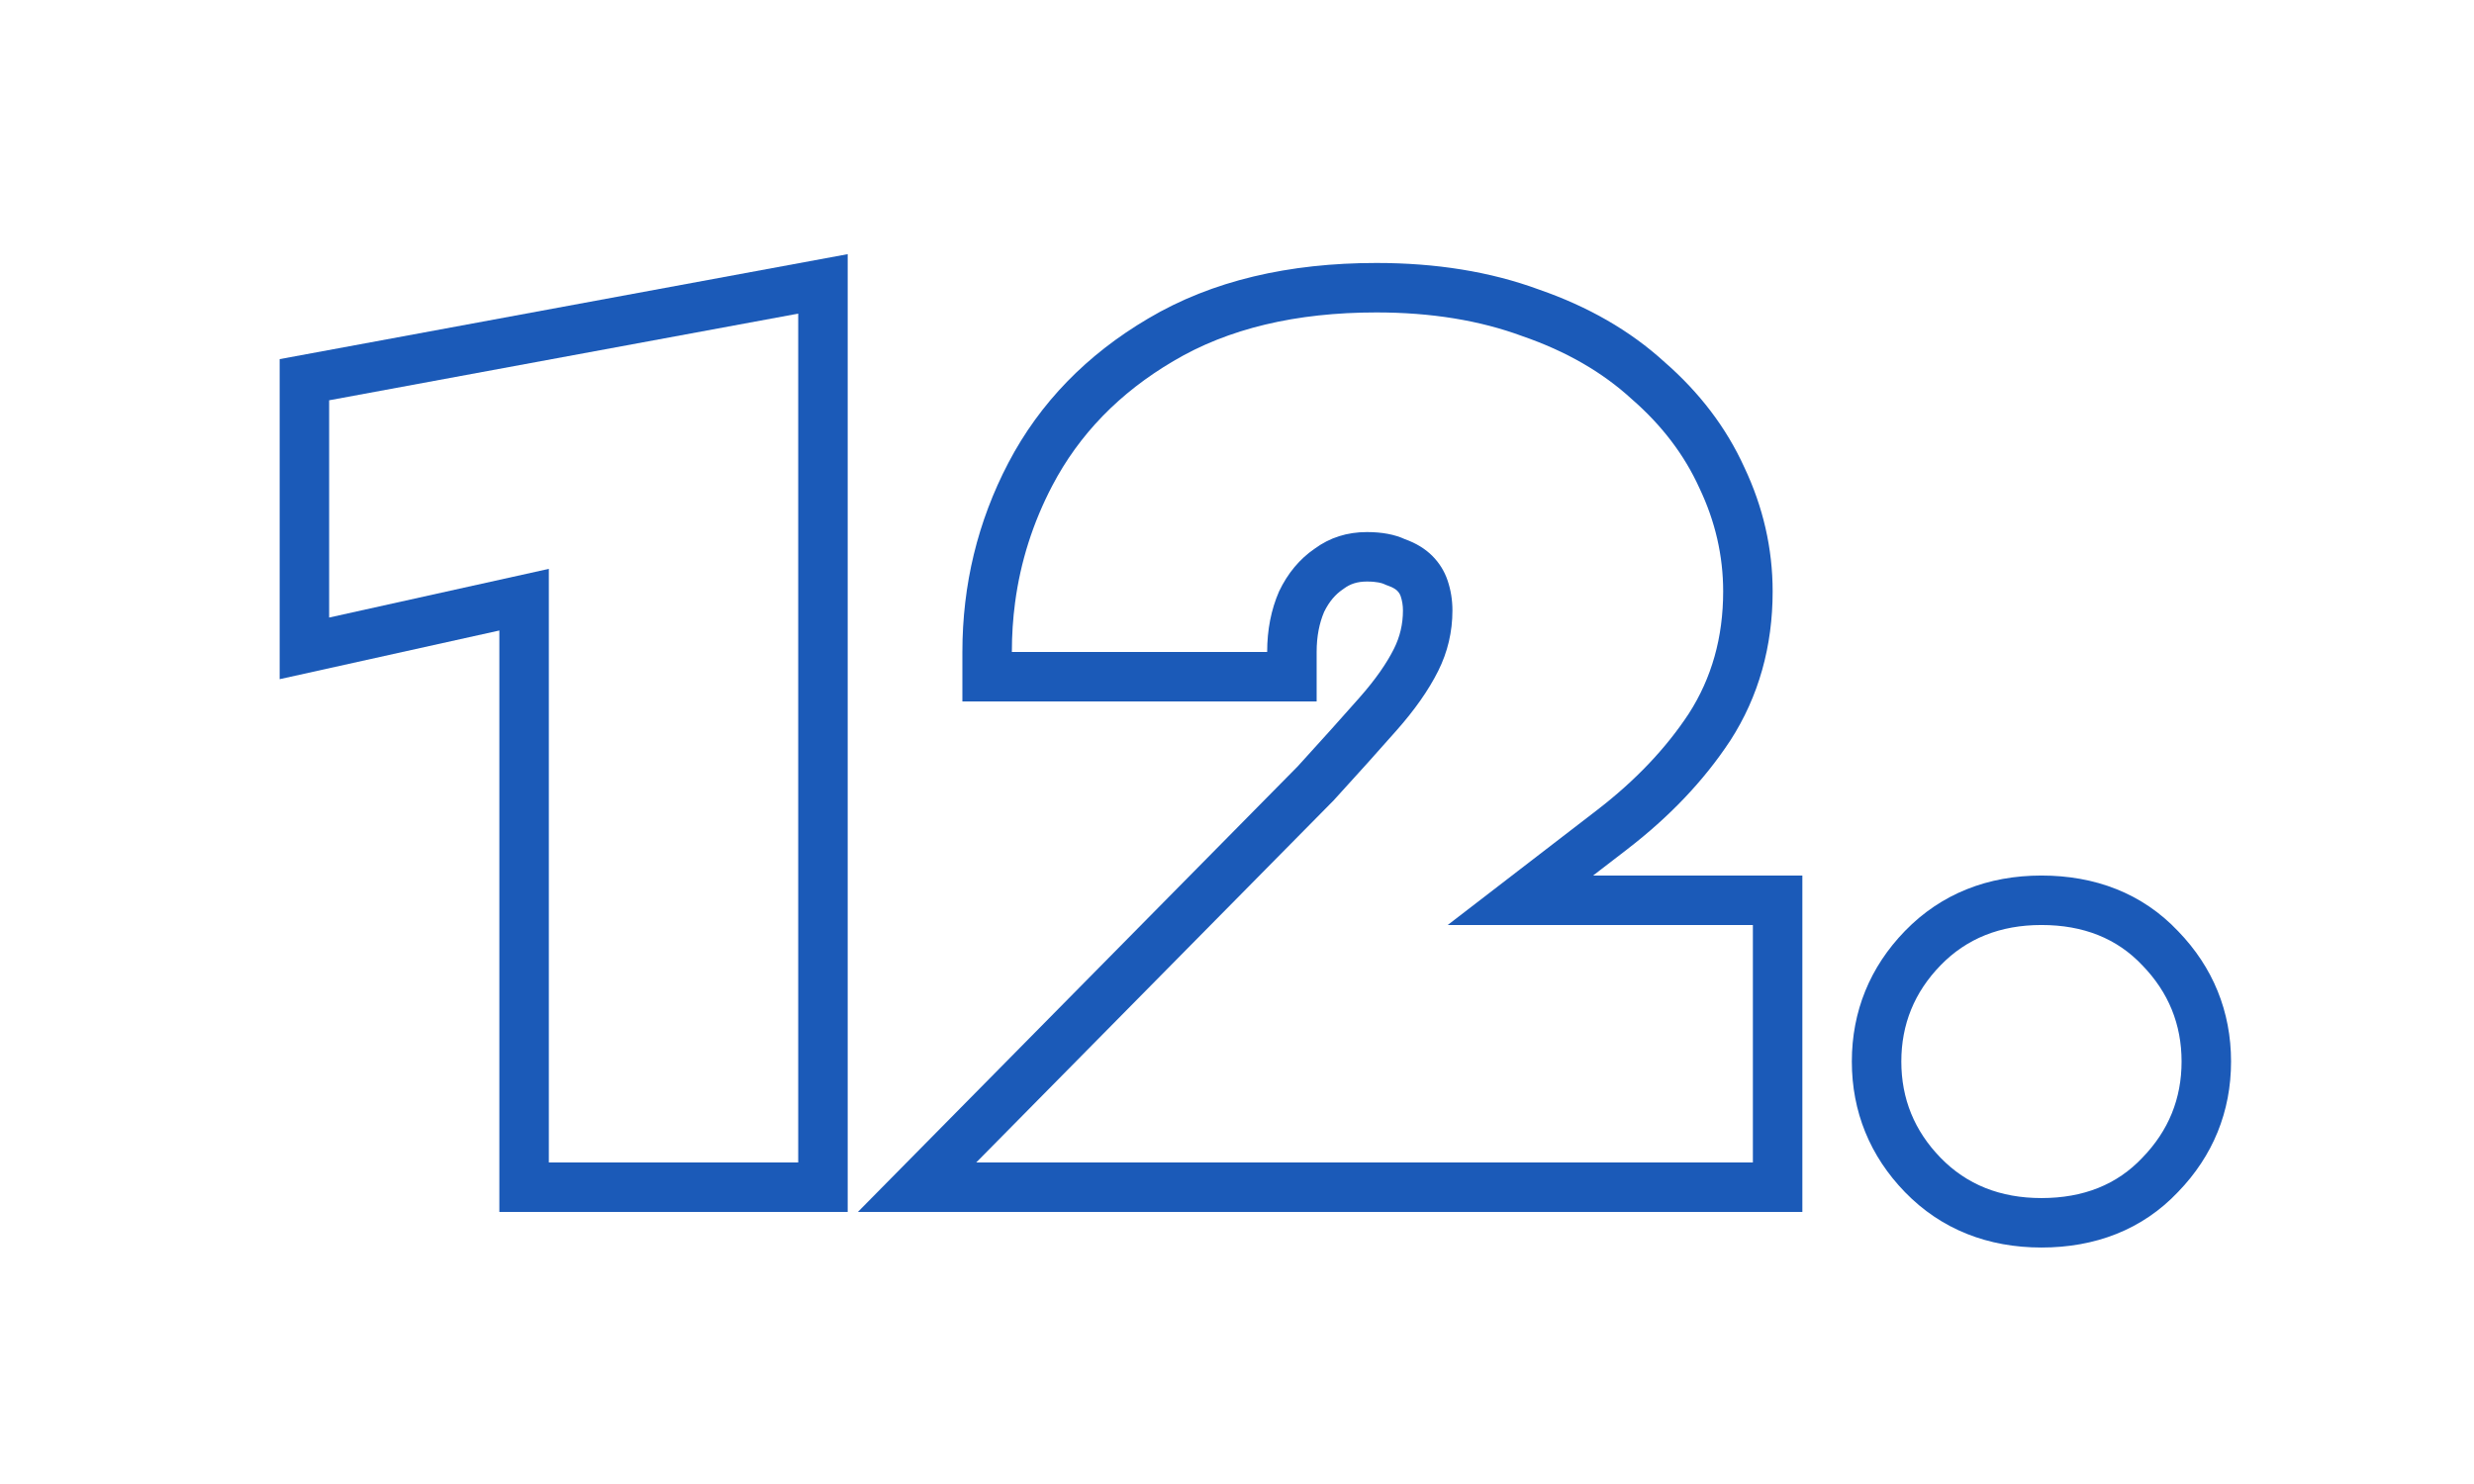 <svg xmlns="http://www.w3.org/2000/svg" width="100" height="60" viewBox="0 0 100 60" fill="none"><path fill-rule="evenodd" clip-rule="evenodd" d="M78.436 39.031C77.38 40.119 76.852 41.415 76.852 42.919C76.852 44.423 77.38 45.719 78.436 46.807C79.492 47.895 80.852 48.439 82.516 48.439C84.212 48.439 85.572 47.895 86.596 46.807C87.652 45.719 88.18 44.423 88.18 42.919C88.18 41.415 87.652 40.119 86.596 39.031C85.572 37.943 84.212 37.399 82.516 37.399C80.852 37.399 79.492 37.943 78.436 39.031ZM88.041 37.65C86.588 36.112 84.676 35.399 82.516 35.399C80.369 35.399 78.472 36.123 77 37.639C75.585 39.096 74.852 40.891 74.852 42.919C74.852 44.948 75.585 46.742 77 48.2C78.472 49.716 80.369 50.439 82.516 50.439C84.676 50.439 86.588 49.727 88.041 48.189C89.449 46.733 90.18 44.943 90.18 42.919C90.18 40.896 89.449 39.105 88.041 37.65Z" fill="#1B5AB8"></path><path fill-rule="evenodd" clip-rule="evenodd" d="M34.676 49L52.456 30.983C53.431 29.913 54.262 28.988 54.95 28.207L54.953 28.203C55.606 27.465 56.055 26.808 56.343 26.233C56.587 25.745 56.708 25.235 56.708 24.68C56.708 24.473 56.676 24.287 56.618 24.112C56.589 24.025 56.547 23.956 56.477 23.886C56.431 23.84 56.331 23.76 56.115 23.683L56.031 23.653L55.949 23.616C55.867 23.578 55.66 23.512 55.252 23.512C54.852 23.512 54.569 23.615 54.326 23.794L54.298 23.815L54.269 23.834C53.989 24.026 53.733 24.307 53.52 24.742C53.33 25.192 53.219 25.722 53.219 26.36V28.36H38.9V26.36C38.9 23.645 39.518 21.085 40.759 18.713C42.033 16.278 43.939 14.333 46.41 12.878C48.999 11.341 52.11 10.632 55.636 10.632C58.026 10.632 60.229 10.977 62.213 11.709C64.174 12.389 65.881 13.357 67.288 14.644C68.686 15.863 69.772 17.279 70.506 18.894C71.263 20.492 71.651 22.171 71.651 23.912C71.651 26.119 71.094 28.149 69.941 29.939L69.935 29.948L69.929 29.956C68.863 31.575 67.47 33.029 65.784 34.328L65.784 34.329L64.392 35.4H72.852V49H34.676ZM58.516 37.4L64.564 32.744C66.1 31.56 67.332 30.264 68.26 28.856C69.188 27.416 69.651 25.768 69.651 23.912C69.651 22.472 69.332 21.08 68.692 19.736C68.084 18.392 67.171 17.192 65.956 16.136C64.772 15.048 63.3 14.2 61.539 13.592C59.812 12.952 57.843 12.632 55.636 12.632C52.371 12.632 49.636 13.288 47.428 14.6C45.252 15.88 43.62 17.56 42.532 19.64C41.752 21.131 41.251 22.704 41.03 24.36C40.943 25.014 40.9 25.68 40.9 26.36H51.219C51.219 25.464 51.38 24.648 51.7 23.912C52.051 23.176 52.532 22.6 53.139 22.184C53.748 21.736 54.452 21.512 55.252 21.512C55.859 21.512 56.371 21.608 56.788 21.8C57.236 21.96 57.603 22.184 57.892 22.472C58.179 22.76 58.388 23.096 58.516 23.48C58.644 23.864 58.708 24.264 58.708 24.68C58.708 25.544 58.516 26.36 58.132 27.128C57.748 27.896 57.188 28.696 56.452 29.528C55.748 30.328 54.9 31.272 53.907 32.36L39.459 47H70.852V37.4H58.516Z" fill="#1B5AB8"></path><path fill-rule="evenodd" clip-rule="evenodd" d="M11.304 27.46V14.52L34.264 10.276V49H20.184V25.492L11.304 27.46ZM22.184 23V47H32.264V12.68L13.304 16.184V24.968L22.184 23Z" fill="#1B5AB8"></path></svg>